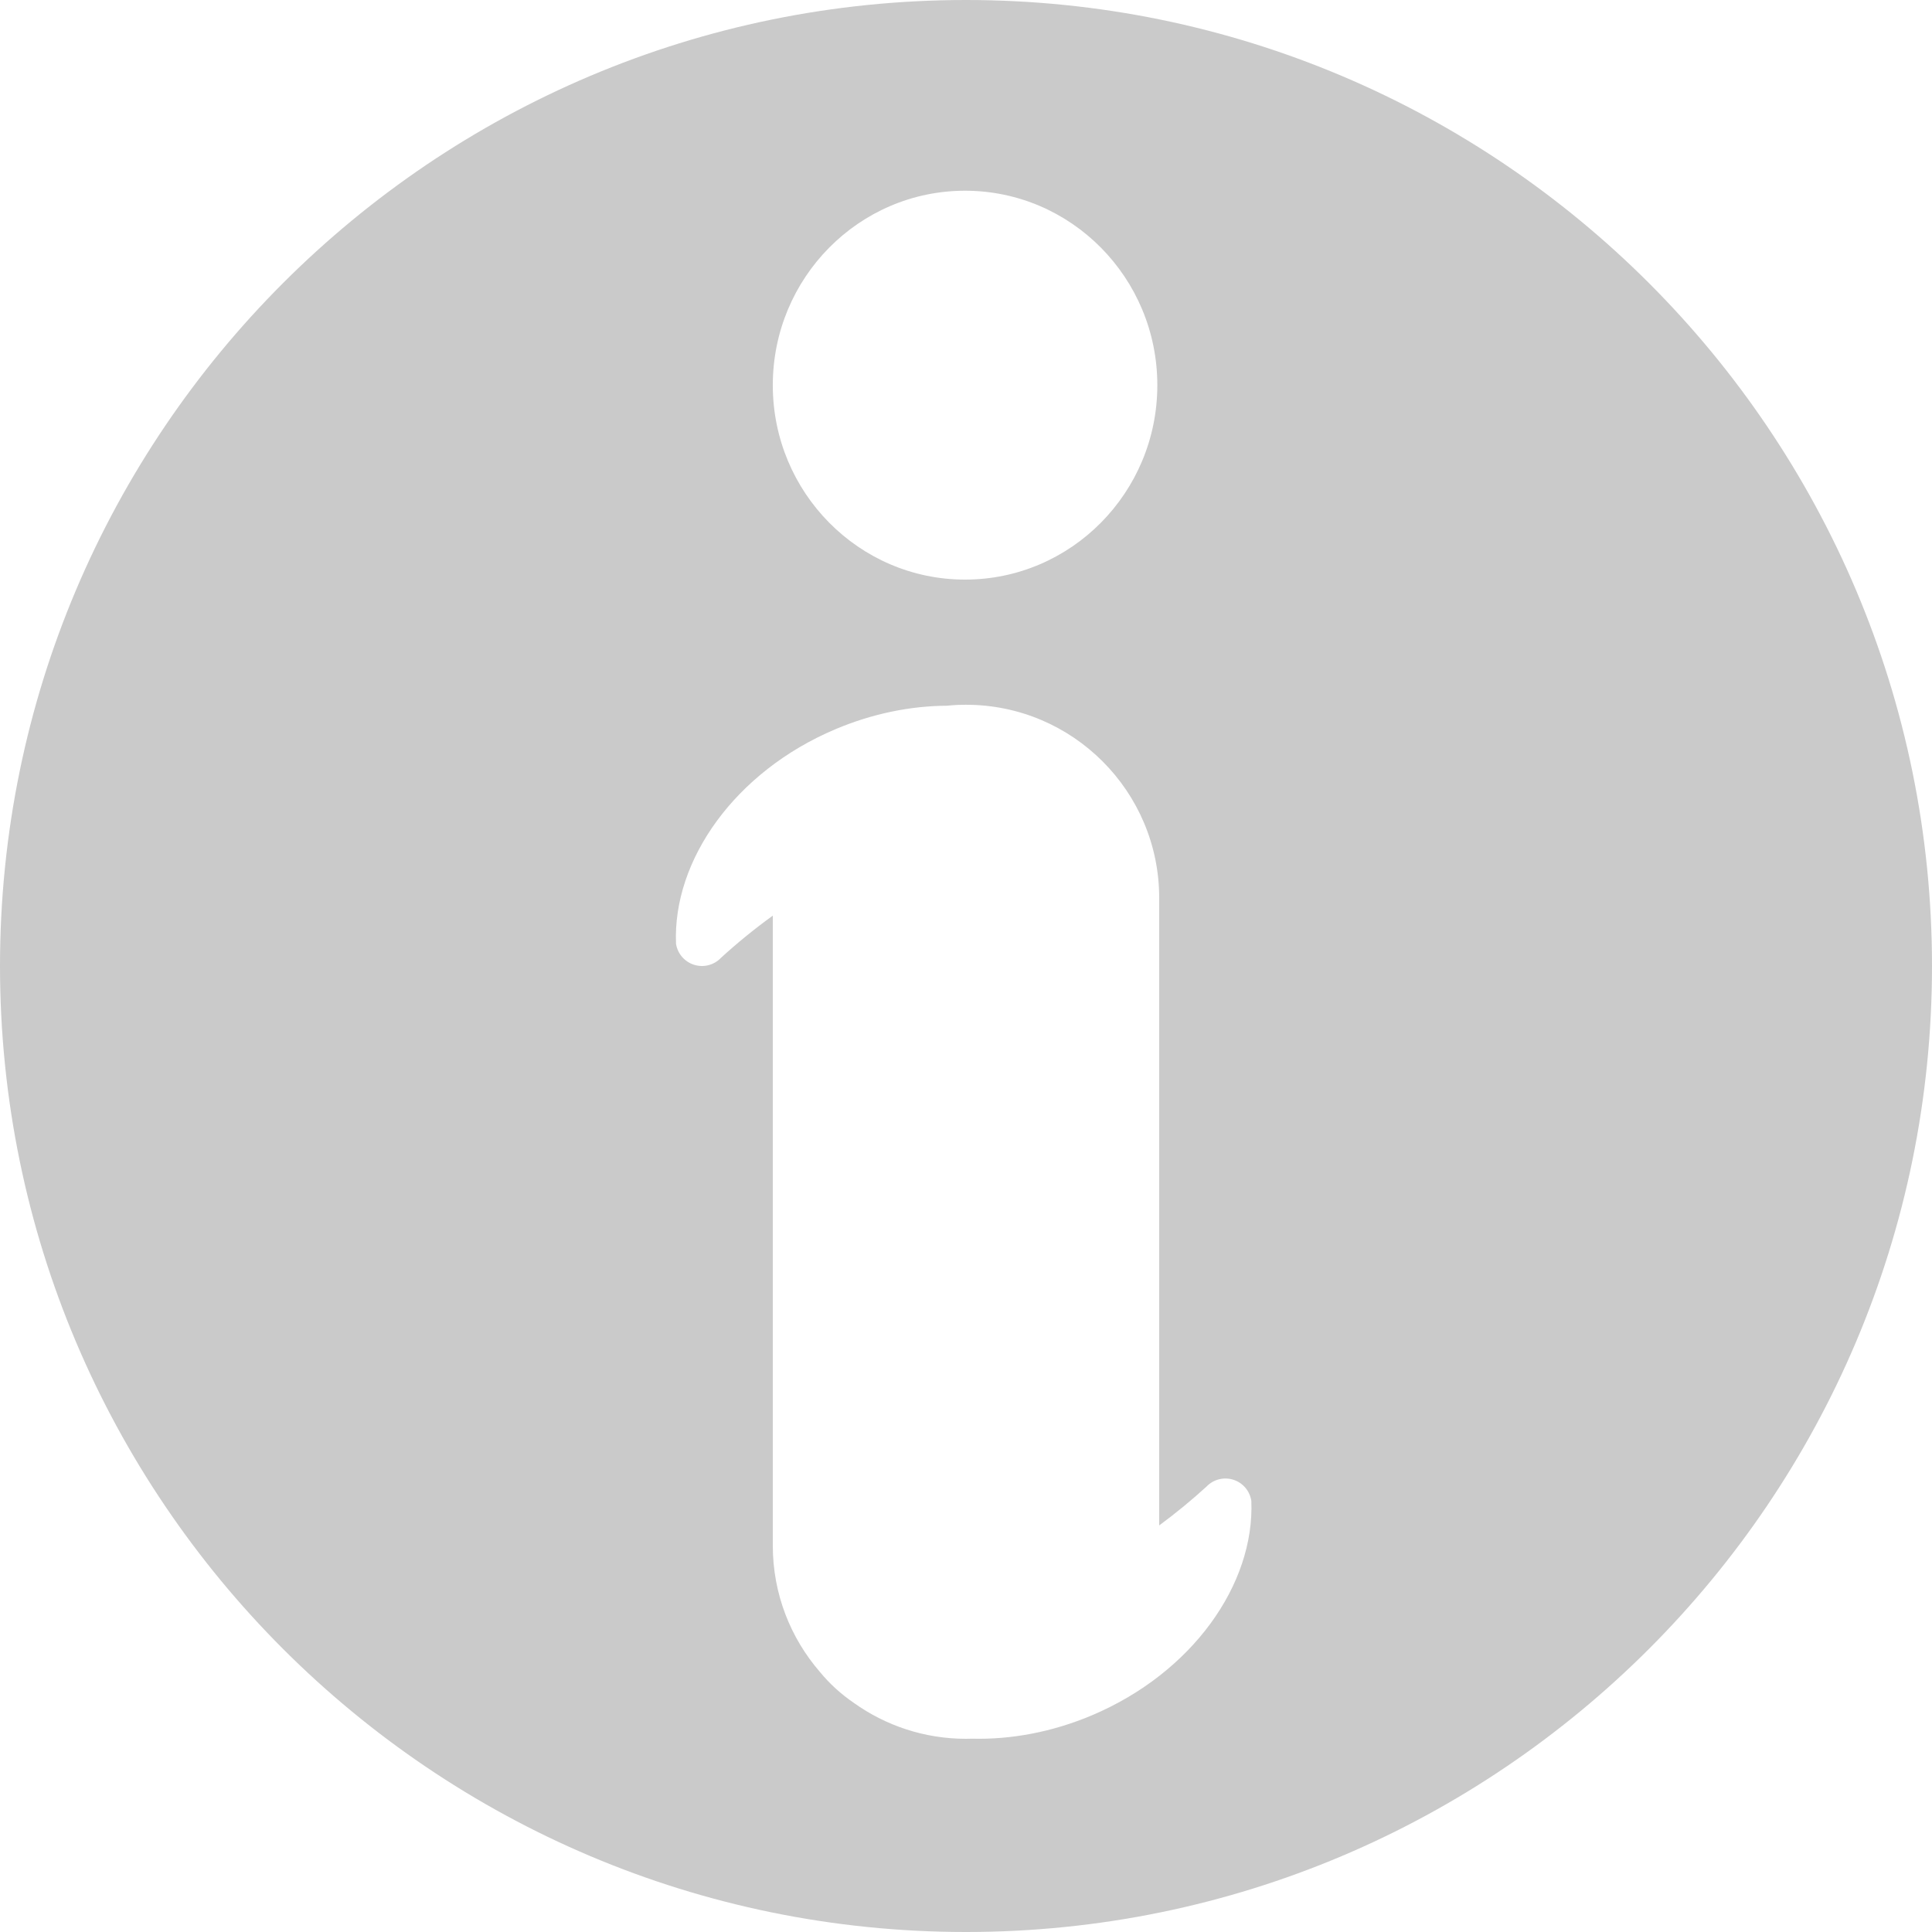 <?xml version="1.0" encoding="UTF-8" standalone="no"?>
<!DOCTYPE svg PUBLIC "-//W3C//DTD SVG 1.1//EN" "http://www.w3.org/Graphics/SVG/1.1/DTD/svg11.dtd">
<svg width="100%" height="100%" viewBox="0 0 16 16" version="1.1" xmlns="http://www.w3.org/2000/svg" xmlns:xlink="http://www.w3.org/1999/xlink" xml:space="preserve" xmlns:serif="http://www.serif.com/" style="fill-rule:evenodd;clip-rule:evenodd;stroke-linejoin:round;stroke-miterlimit:2;">
    <g transform="matrix(1,0,0,1,-3462.61,-396.8)">
        <g transform="matrix(1,0,0,1,2054.61,-3.69482e-13)">
            <g transform="matrix(0.5,0,0,0.5,1152,188.8)">
                <path d="M528,416C536.831,416 544,423.169 544,432C544,440.831 536.831,448 528,448C519.169,448 512,440.831 512,432C512,423.169 519.169,416 528,416ZM527.685,427.689C527.788,427.678 527.894,427.673 528,427.673C529.766,427.673 531.2,429.107 531.2,430.873L531.2,441.266C531.487,441.054 531.749,440.837 531.984,440.622C532.098,440.503 532.271,440.459 532.428,440.509C532.586,440.559 532.701,440.695 532.726,440.859C532.783,442.241 531.748,443.707 530.088,444.41C529.423,444.691 528.74,444.815 528.099,444.798C528.066,444.799 528.033,444.8 528,444.8C527.309,444.8 526.668,444.58 526.145,444.207C525.931,444.061 525.741,443.889 525.58,443.692C525.094,443.131 524.8,442.4 524.8,441.6L524.8,431.166C524.483,431.395 524.194,431.633 523.939,431.867C523.825,431.986 523.652,432.03 523.494,431.979C523.337,431.929 523.221,431.794 523.197,431.63C523.14,430.247 524.175,428.781 525.835,428.079C526.452,427.818 527.084,427.692 527.685,427.689ZM527.984,425.6C529.742,425.6 531.169,424.157 531.169,422.38C531.169,420.602 529.742,419.159 527.984,419.159C526.227,419.159 524.8,420.602 524.8,422.38C524.8,424.157 526.227,425.6 527.984,425.6Z" style="fill:rgb(202,202,202);"/>
            </g>
        </g>
    </g>
</svg>
